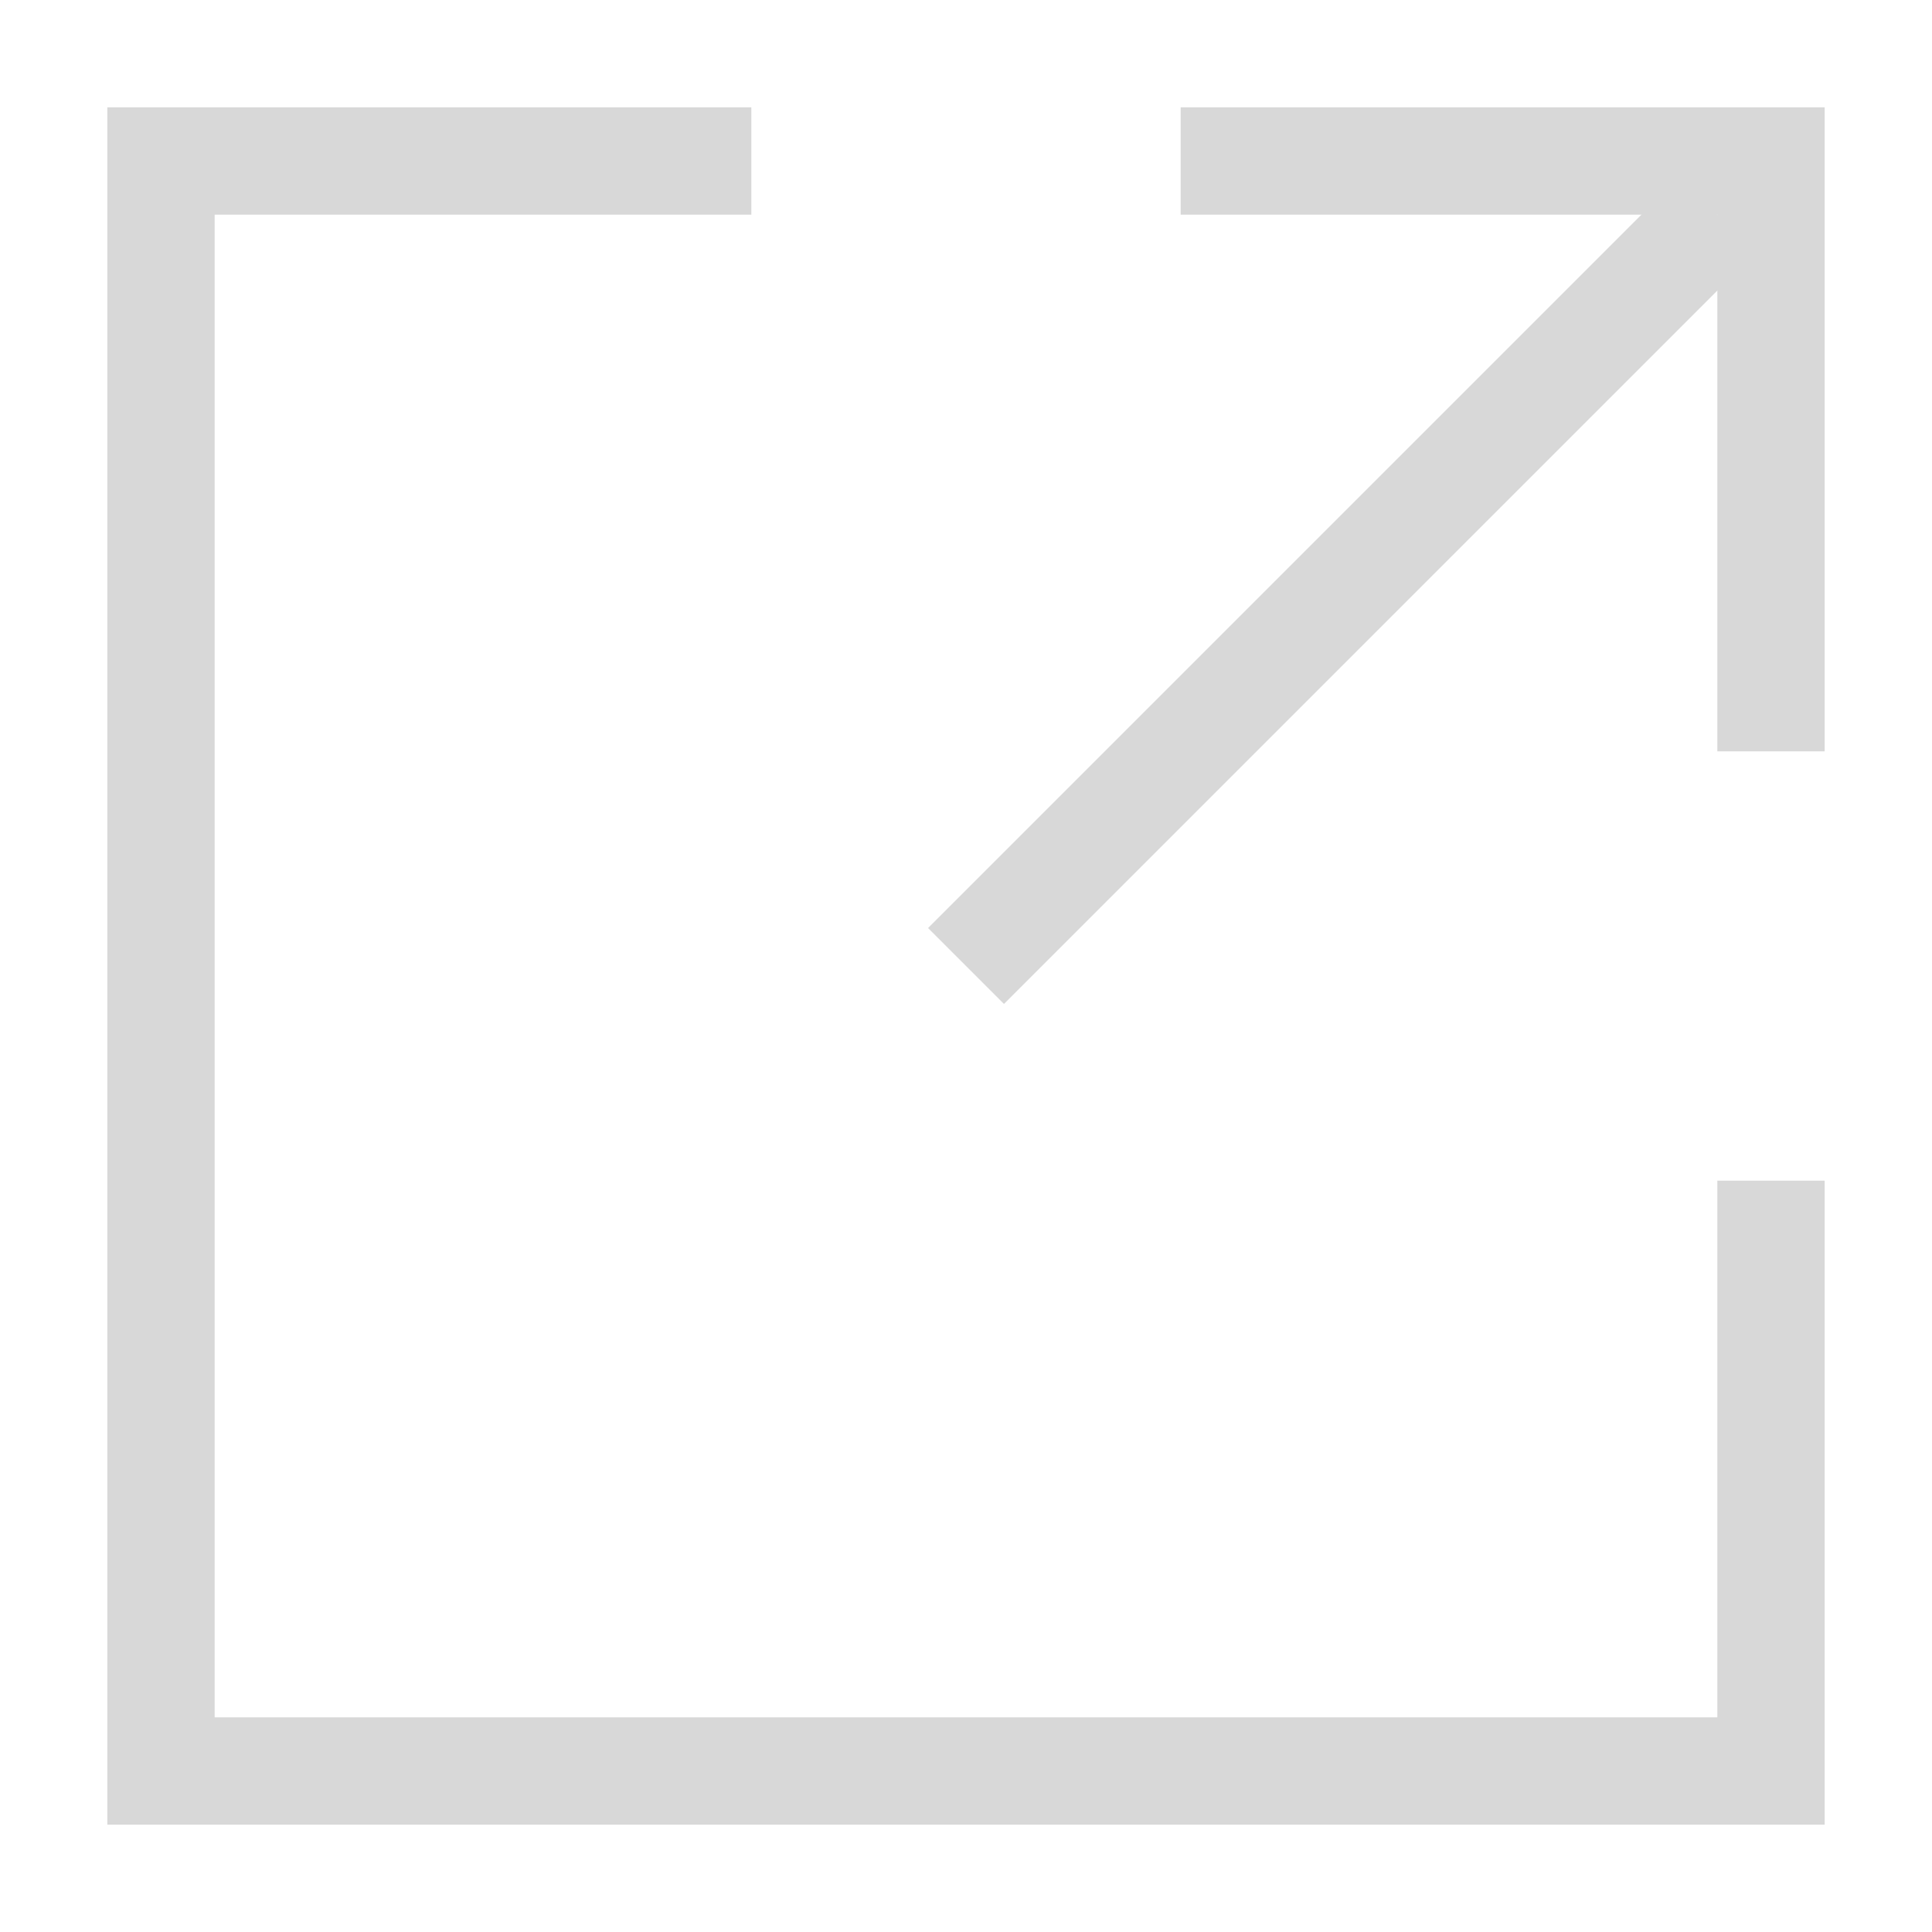 <?xml version="1.0" encoding="UTF-8"?>
<svg width="18px" height="18px" viewBox="0 0 18 18" version="1.1" xmlns="http://www.w3.org/2000/svg" xmlns:xlink="http://www.w3.org/1999/xlink">
    <title>顶部分享</title>
    <g id="顶部分享" stroke="none" stroke-width="1" fill="none" fill-rule="evenodd">
        <g>
            <path d="M17,11 L17,17 L1,17 L1,1 L7,1 L7,2 L2,2 L2,16 L16,16 L16,11 L17,11 Z M16,2 L11,2 L11,1 L17,1 L17,7 L16,7 L16,2 Z" id="形状结合" fill="#D8D8D8" fill-rule="nonzero"></path>
            <line x1="16" y1="2" x2="9" y2="9" id="路径-5" stroke="#D8D8D8"></line>
        </g>
    </g>
</svg>